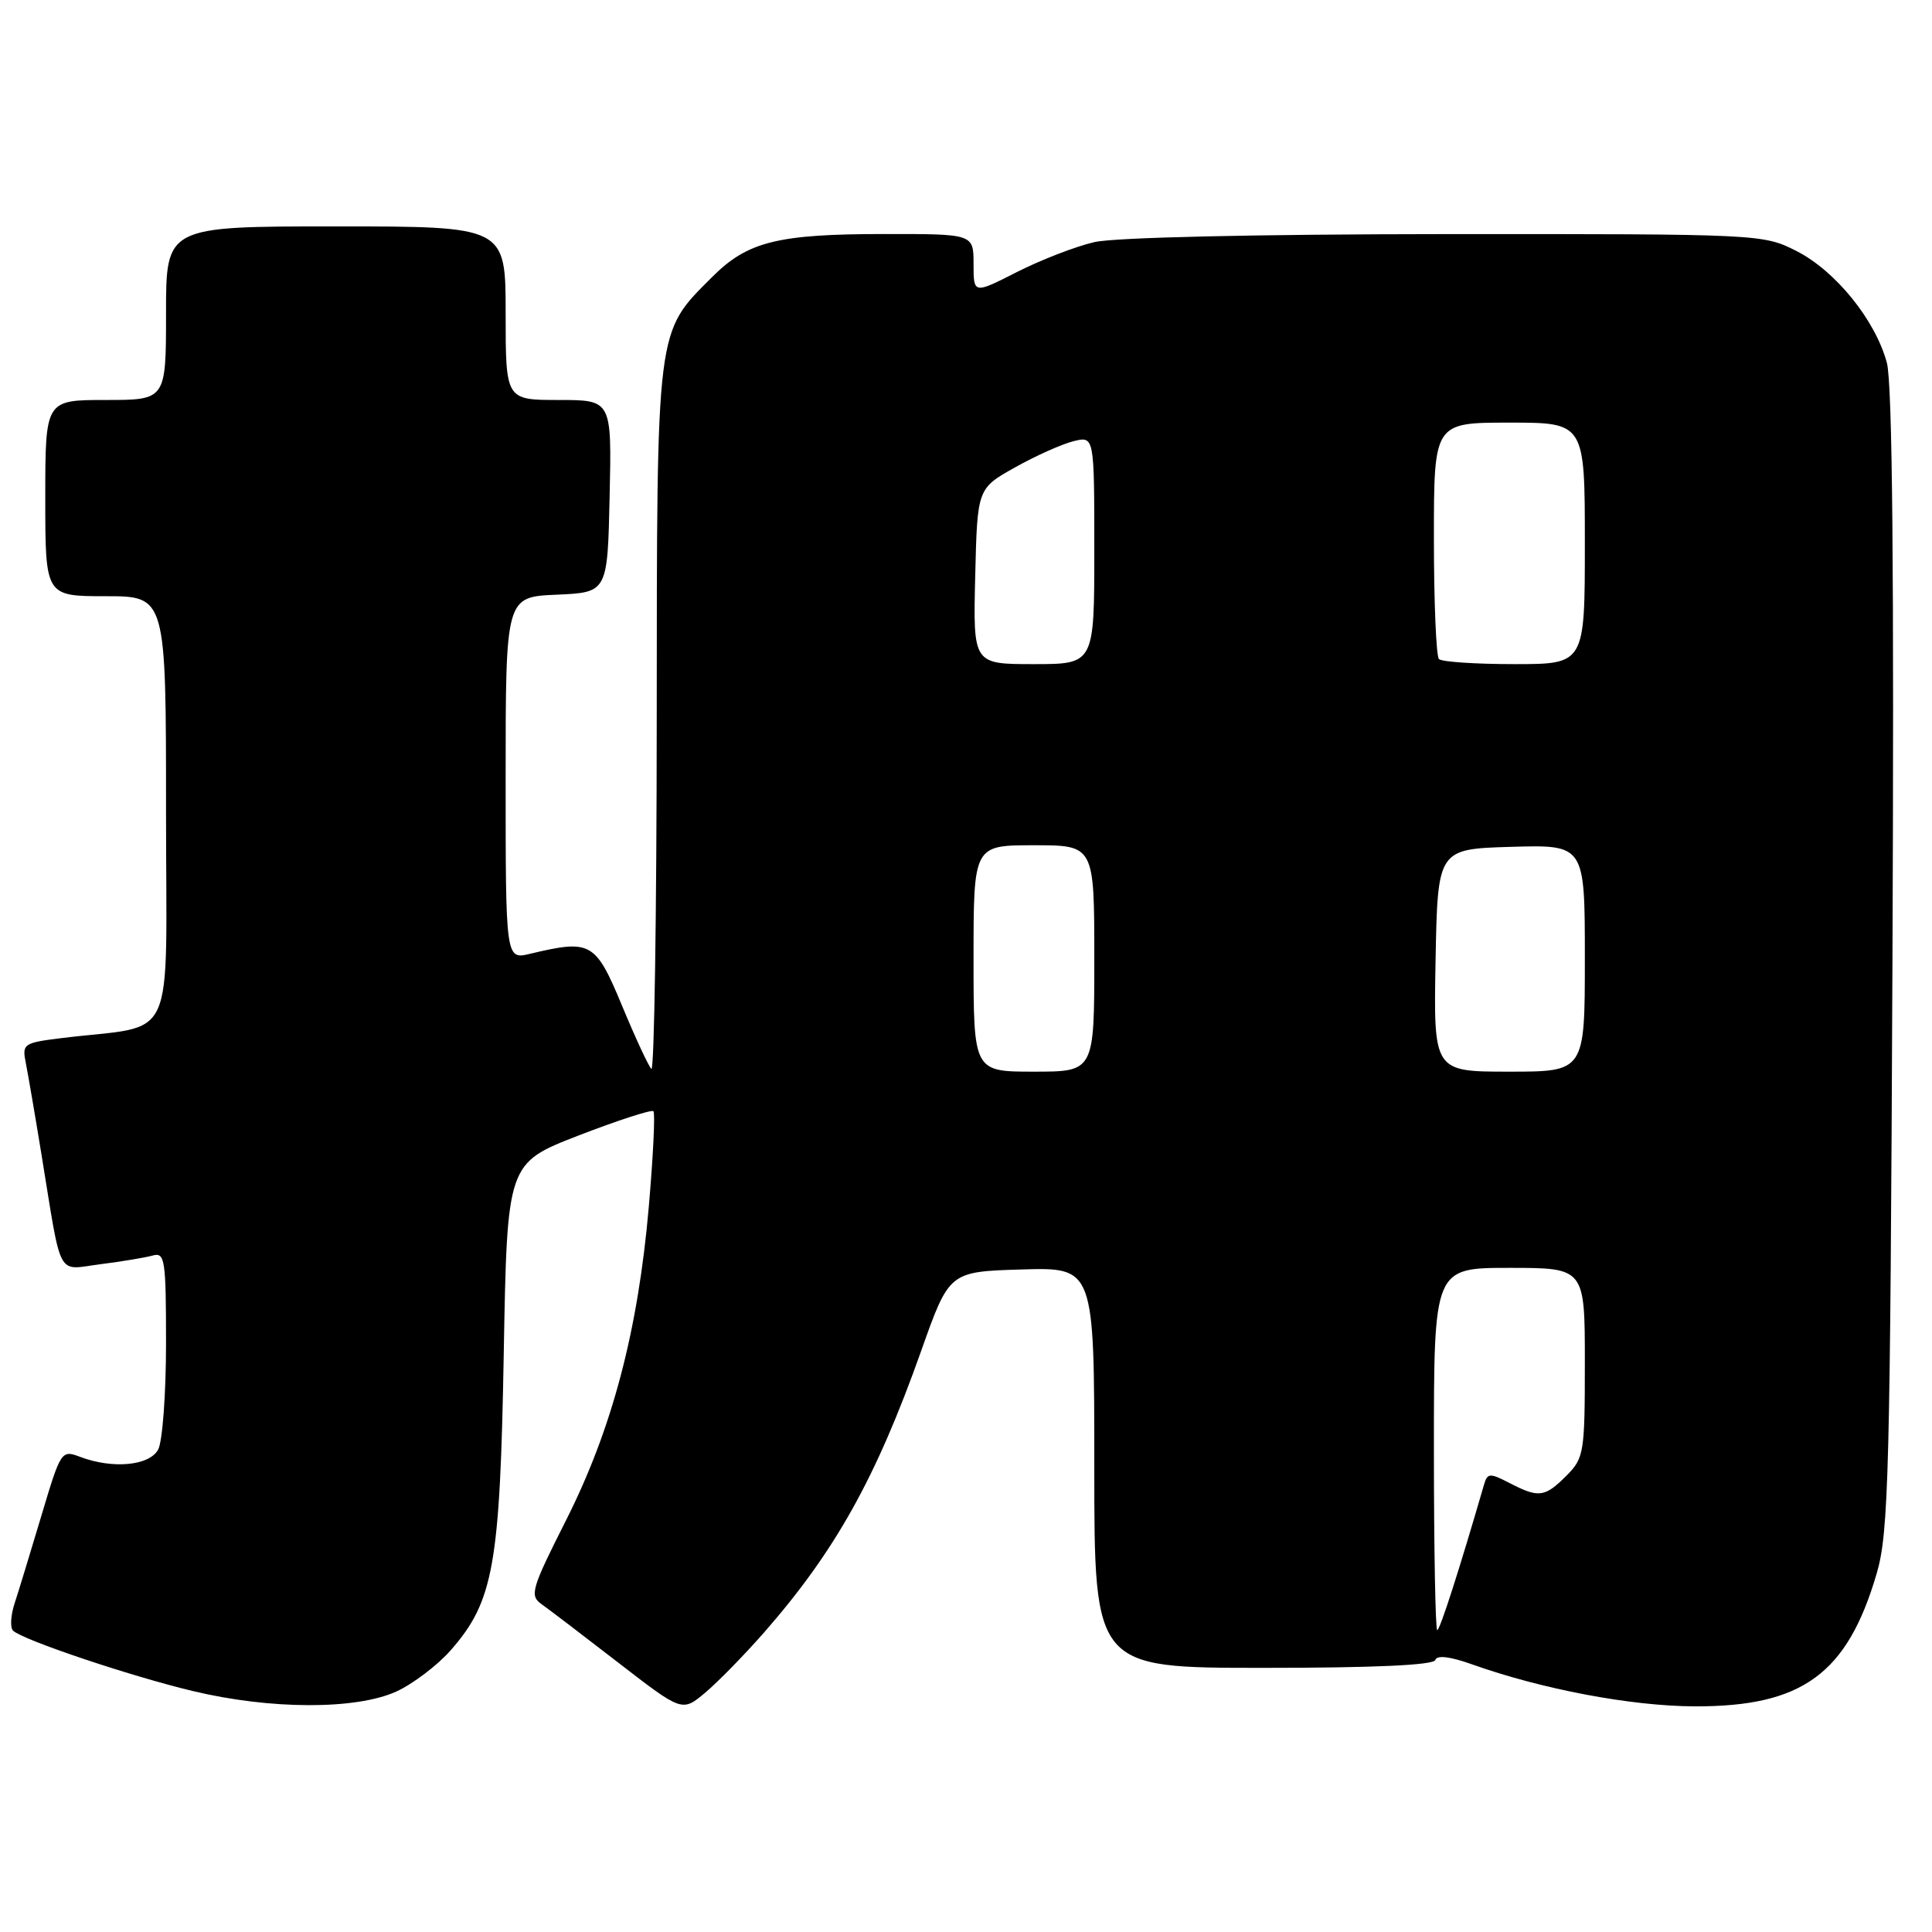 <?xml version="1.0" encoding="UTF-8" standalone="no"?>
<!DOCTYPE svg PUBLIC "-//W3C//DTD SVG 1.1//EN" "http://www.w3.org/Graphics/SVG/1.1/DTD/svg11.dtd" >
<svg xmlns="http://www.w3.org/2000/svg" xmlns:xlink="http://www.w3.org/1999/xlink" version="1.1" viewBox="0 0 256 256">
 <g >
 <path fill="currentColor"
d=" M 101.21 216.35 C 110.67 205.55 116.09 195.84 122.06 179.00 C 125.78 168.50 125.78 168.50 135.39 168.21 C 145.00 167.93 145.00 167.93 145.00 194.46 C 145.00 221.00 145.00 221.00 167.42 221.00 C 182.04 221.00 189.95 220.64 190.18 219.96 C 190.40 219.29 192.12 219.49 195.01 220.52 C 204.29 223.83 216.13 226.07 224.53 226.10 C 238.82 226.15 244.77 221.81 248.67 208.50 C 250.26 203.06 250.46 195.47 250.76 127.28 C 250.99 75.80 250.75 50.80 250.02 48.07 C 248.49 42.40 243.21 35.88 238.02 33.25 C 233.62 31.02 233.17 31.00 191.54 31.02 C 166.21 31.04 147.71 31.46 145.01 32.08 C 142.53 32.65 137.92 34.44 134.76 36.04 C 129.00 38.97 129.00 38.97 129.00 34.98 C 129.00 31.00 129.00 31.00 117.25 31.01 C 103.05 31.01 99.06 32.00 94.37 36.70 C 86.89 44.18 87.05 42.89 87.02 95.42 C 87.01 121.22 86.69 142.02 86.31 141.64 C 85.93 141.26 84.17 137.48 82.41 133.23 C 78.90 124.79 78.30 124.46 70.25 126.38 C 67.00 127.16 67.00 127.16 67.00 103.13 C 67.00 79.09 67.00 79.09 73.75 78.80 C 80.50 78.50 80.50 78.50 80.78 65.75 C 81.06 53.00 81.06 53.00 74.03 53.00 C 67.00 53.00 67.00 53.00 67.00 41.50 C 67.00 30.00 67.00 30.00 44.50 30.00 C 22.00 30.00 22.00 30.00 22.00 41.50 C 22.00 53.00 22.00 53.00 14.00 53.00 C 6.00 53.00 6.00 53.00 6.00 66.00 C 6.00 79.00 6.00 79.00 14.00 79.00 C 22.00 79.00 22.00 79.00 22.00 107.39 C 22.00 139.25 23.65 135.64 8.19 137.55 C 3.10 138.18 2.91 138.31 3.42 140.85 C 3.71 142.31 4.65 147.78 5.50 153.00 C 8.24 169.78 7.42 168.26 13.35 167.51 C 16.18 167.15 19.29 166.63 20.25 166.36 C 21.85 165.91 22.00 166.92 22.00 178.00 C 22.00 184.67 21.53 191.00 20.96 192.07 C 19.81 194.22 14.92 194.68 10.61 193.04 C 8.14 192.10 8.05 192.24 5.50 200.79 C 4.07 205.58 2.47 210.82 1.94 212.44 C 1.41 214.05 1.32 215.69 1.74 216.08 C 3.08 217.32 17.23 222.08 25.50 224.06 C 35.81 226.54 47.15 226.57 52.51 224.14 C 54.71 223.13 57.96 220.67 59.72 218.67 C 65.40 212.19 66.26 207.43 66.75 179.31 C 67.20 154.13 67.20 154.13 76.66 150.46 C 81.87 148.45 86.33 147.00 86.58 147.24 C 86.83 147.49 86.55 153.19 85.97 159.90 C 84.54 176.35 81.12 189.31 75.02 201.41 C 70.40 210.56 70.15 211.42 71.76 212.56 C 72.72 213.24 77.30 216.73 81.94 220.32 C 90.39 226.85 90.39 226.85 93.44 224.29 C 95.12 222.88 98.62 219.30 101.21 216.35 Z  M 190.00 192.00 C 190.00 168.00 190.00 168.00 200.00 168.00 C 210.00 168.00 210.00 168.00 210.00 180.55 C 210.00 192.53 209.89 193.20 207.55 195.55 C 204.68 198.41 203.89 198.51 200.02 196.51 C 197.38 195.14 197.09 195.17 196.63 196.76 C 193.38 207.95 190.80 216.00 190.44 216.00 C 190.20 216.00 190.00 205.20 190.00 192.00 Z  M 129.00 127.00 C 129.00 112.00 129.00 112.00 137.00 112.00 C 145.00 112.00 145.00 112.00 145.00 127.00 C 145.00 142.00 145.00 142.00 137.00 142.00 C 129.00 142.00 129.00 142.00 129.00 127.00 Z  M 190.22 127.25 C 190.50 112.50 190.50 112.50 200.25 112.21 C 210.00 111.93 210.00 111.93 210.00 126.96 C 210.00 142.00 210.00 142.00 199.97 142.00 C 189.95 142.00 189.95 142.00 190.22 127.25 Z  M 129.22 76.37 C 129.50 64.73 129.50 64.73 134.50 61.93 C 137.25 60.39 140.74 58.83 142.25 58.46 C 145.00 57.78 145.00 57.78 145.00 72.89 C 145.00 88.00 145.00 88.00 136.97 88.00 C 128.94 88.00 128.94 88.00 129.22 76.37 Z  M 190.67 87.33 C 190.30 86.97 190.00 79.77 190.00 71.33 C 190.00 56.00 190.00 56.00 200.00 56.00 C 210.00 56.00 210.00 56.00 210.00 72.00 C 210.00 88.00 210.00 88.00 200.67 88.00 C 195.53 88.00 191.03 87.70 190.67 87.33 Z "/>
</g>
</svg>
